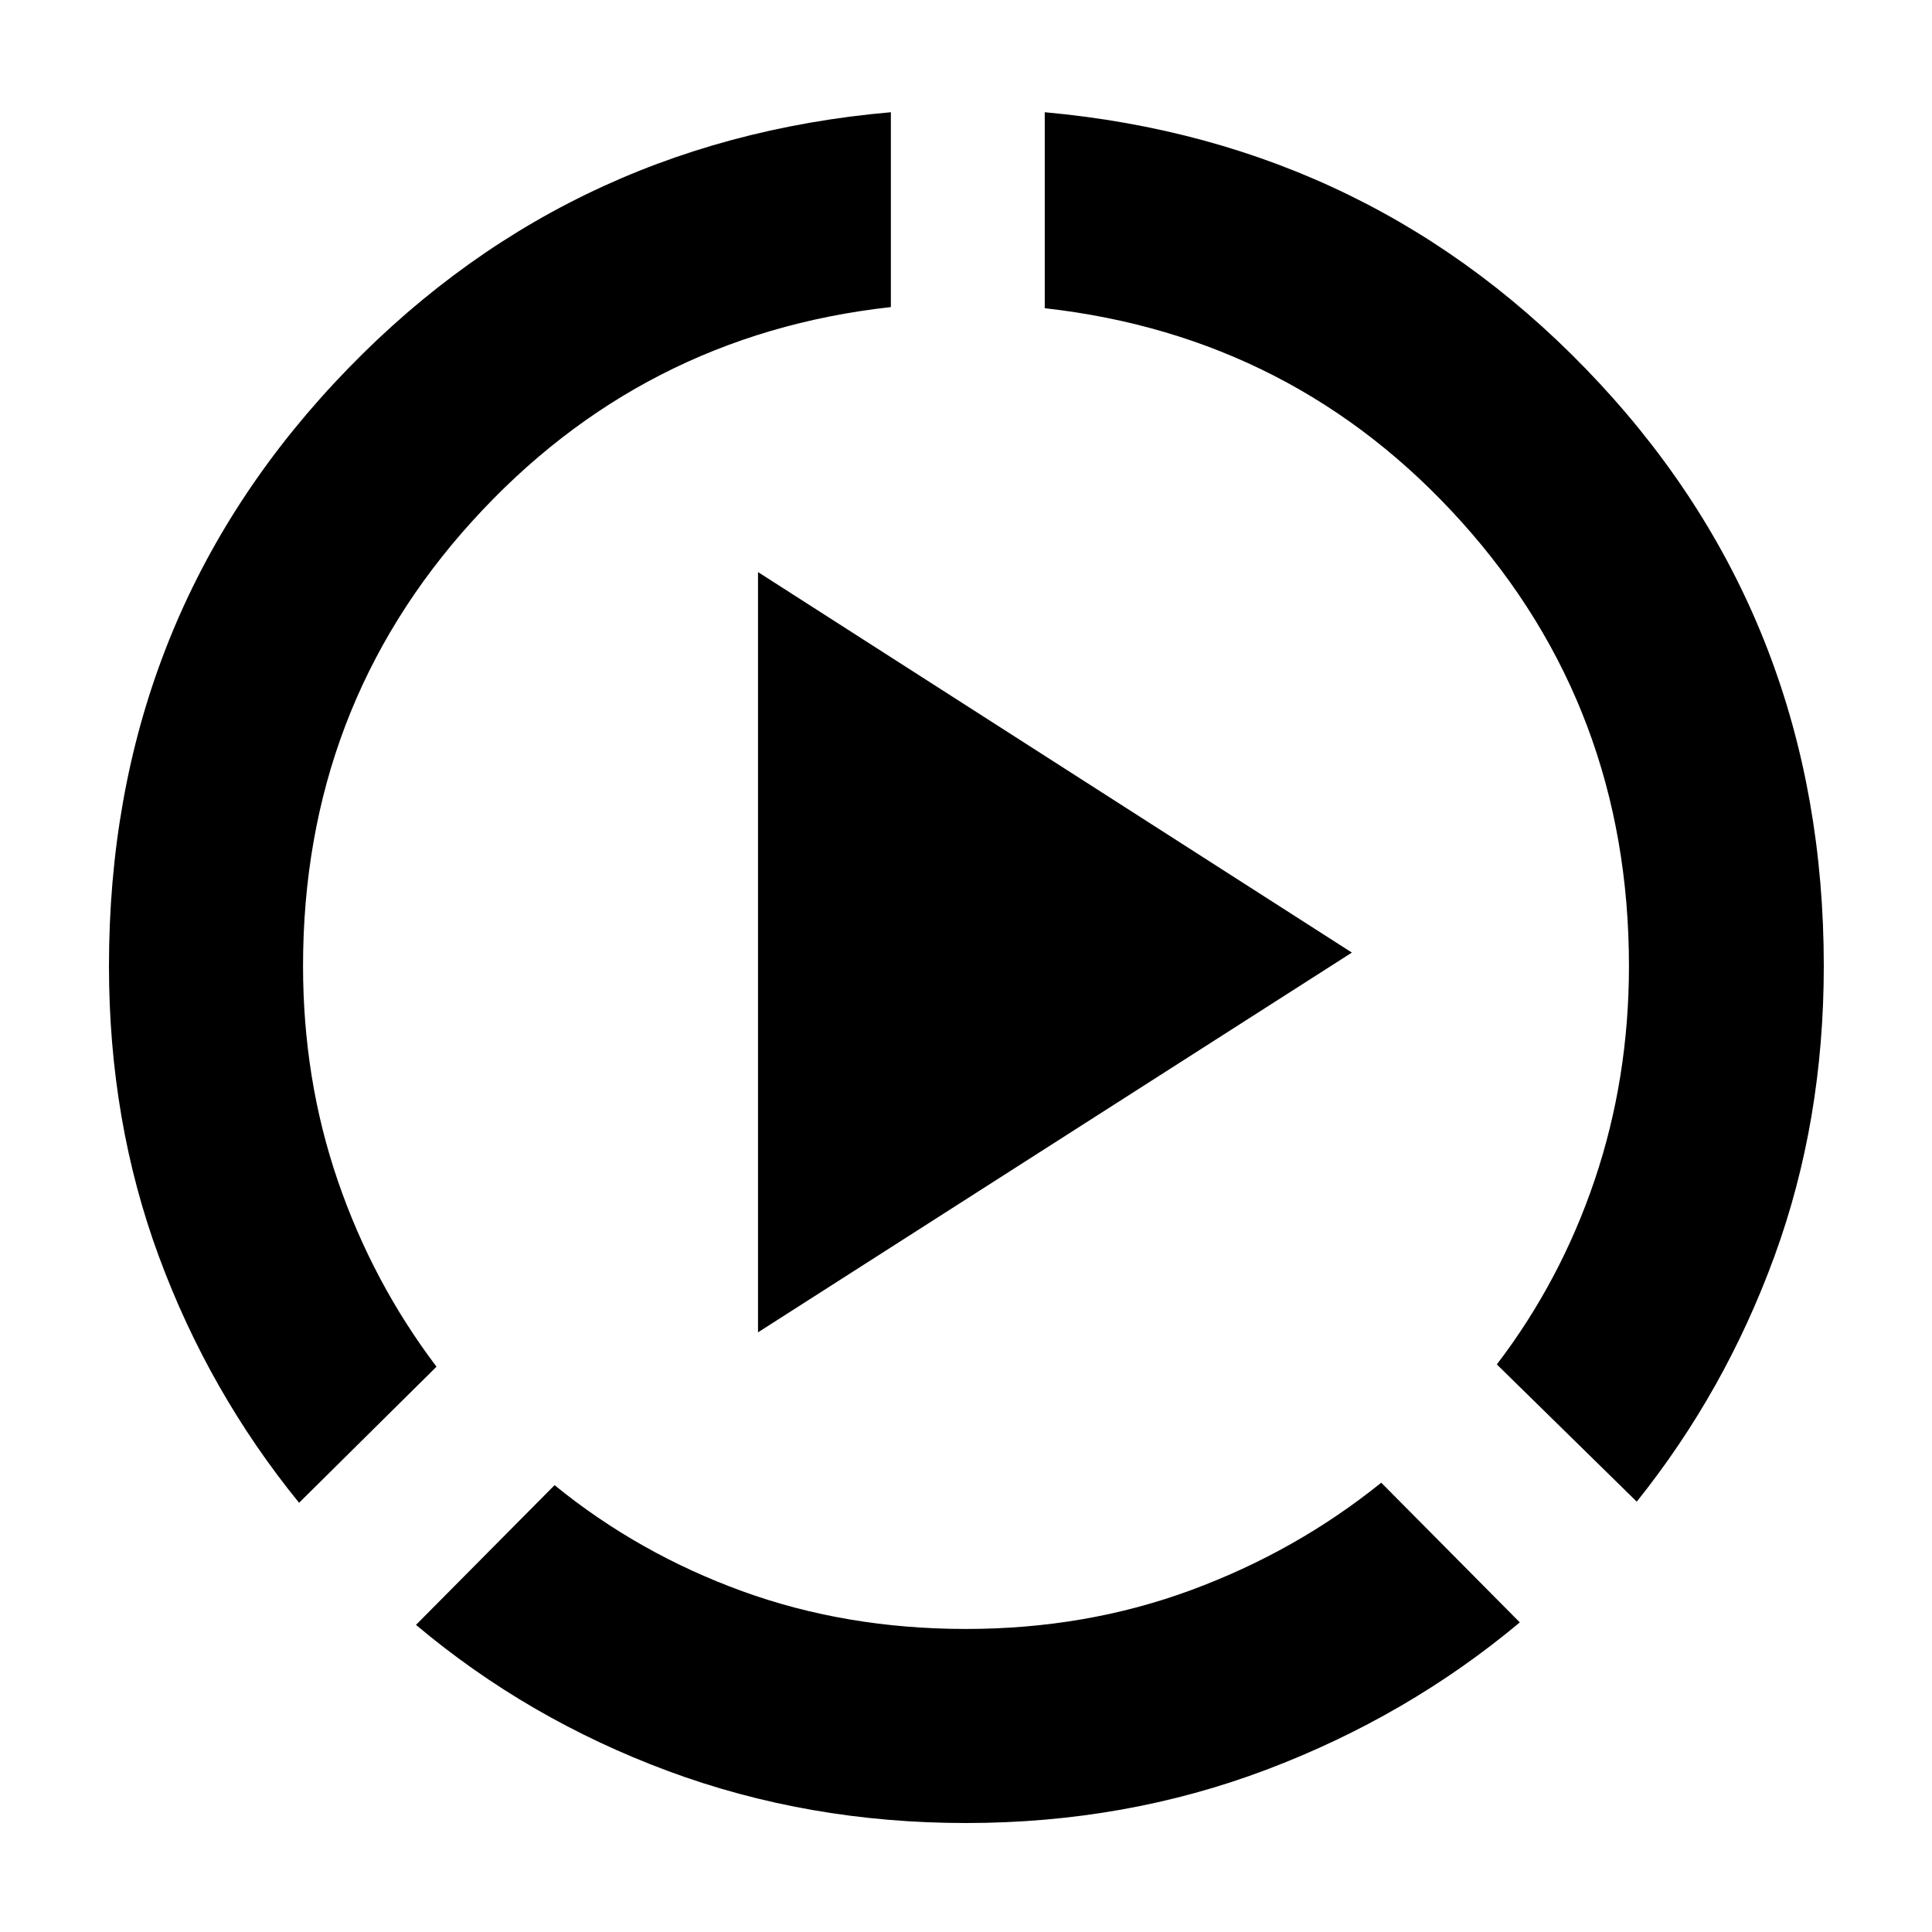 <svg xmlns="http://www.w3.org/2000/svg" height="40" viewBox="0 96 960 960" width="40"><path d="M148.609 842.724q-44.812-55.087-69.638-122.318Q54.145 653.174 54.145 576q0-169.449 111.964-289.674 111.964-120.224 276.558-134.558v96.812q-124.029 13.768-208.058 106.434Q150.58 447.681 150.58 576q0 56.348 17.297 106.768t49.021 92.333l-68.289 67.623ZM480 1001.85q-78.507 0-148.159-25.872-69.653-25.877-125.131-72.587l68.855-69.42q41.638 33.913 93.247 52.681Q420.42 905.42 480 905.42q59.58 0 111.804-19.29 52.225-19.29 94.529-53.391l68.855 69.42q-55.855 46.71-125.934 73.203-70.08 26.488-149.254 26.488Zm333.29-159.691-69.522-68.188q31.725-41.536 48.689-91.862Q809.42 631.783 809.42 576q0-128.029-82.985-220.464-82.986-92.435-207.305-106.391v-97.377q164.508 14.899 275.805 134.841Q906.232 406.551 906.232 576q0 77.174-24.544 144.311-24.543 67.138-68.398 121.848Zm-436.637-84.131V380.261l295.086 189.072-295.086 188.695Z"/></svg>